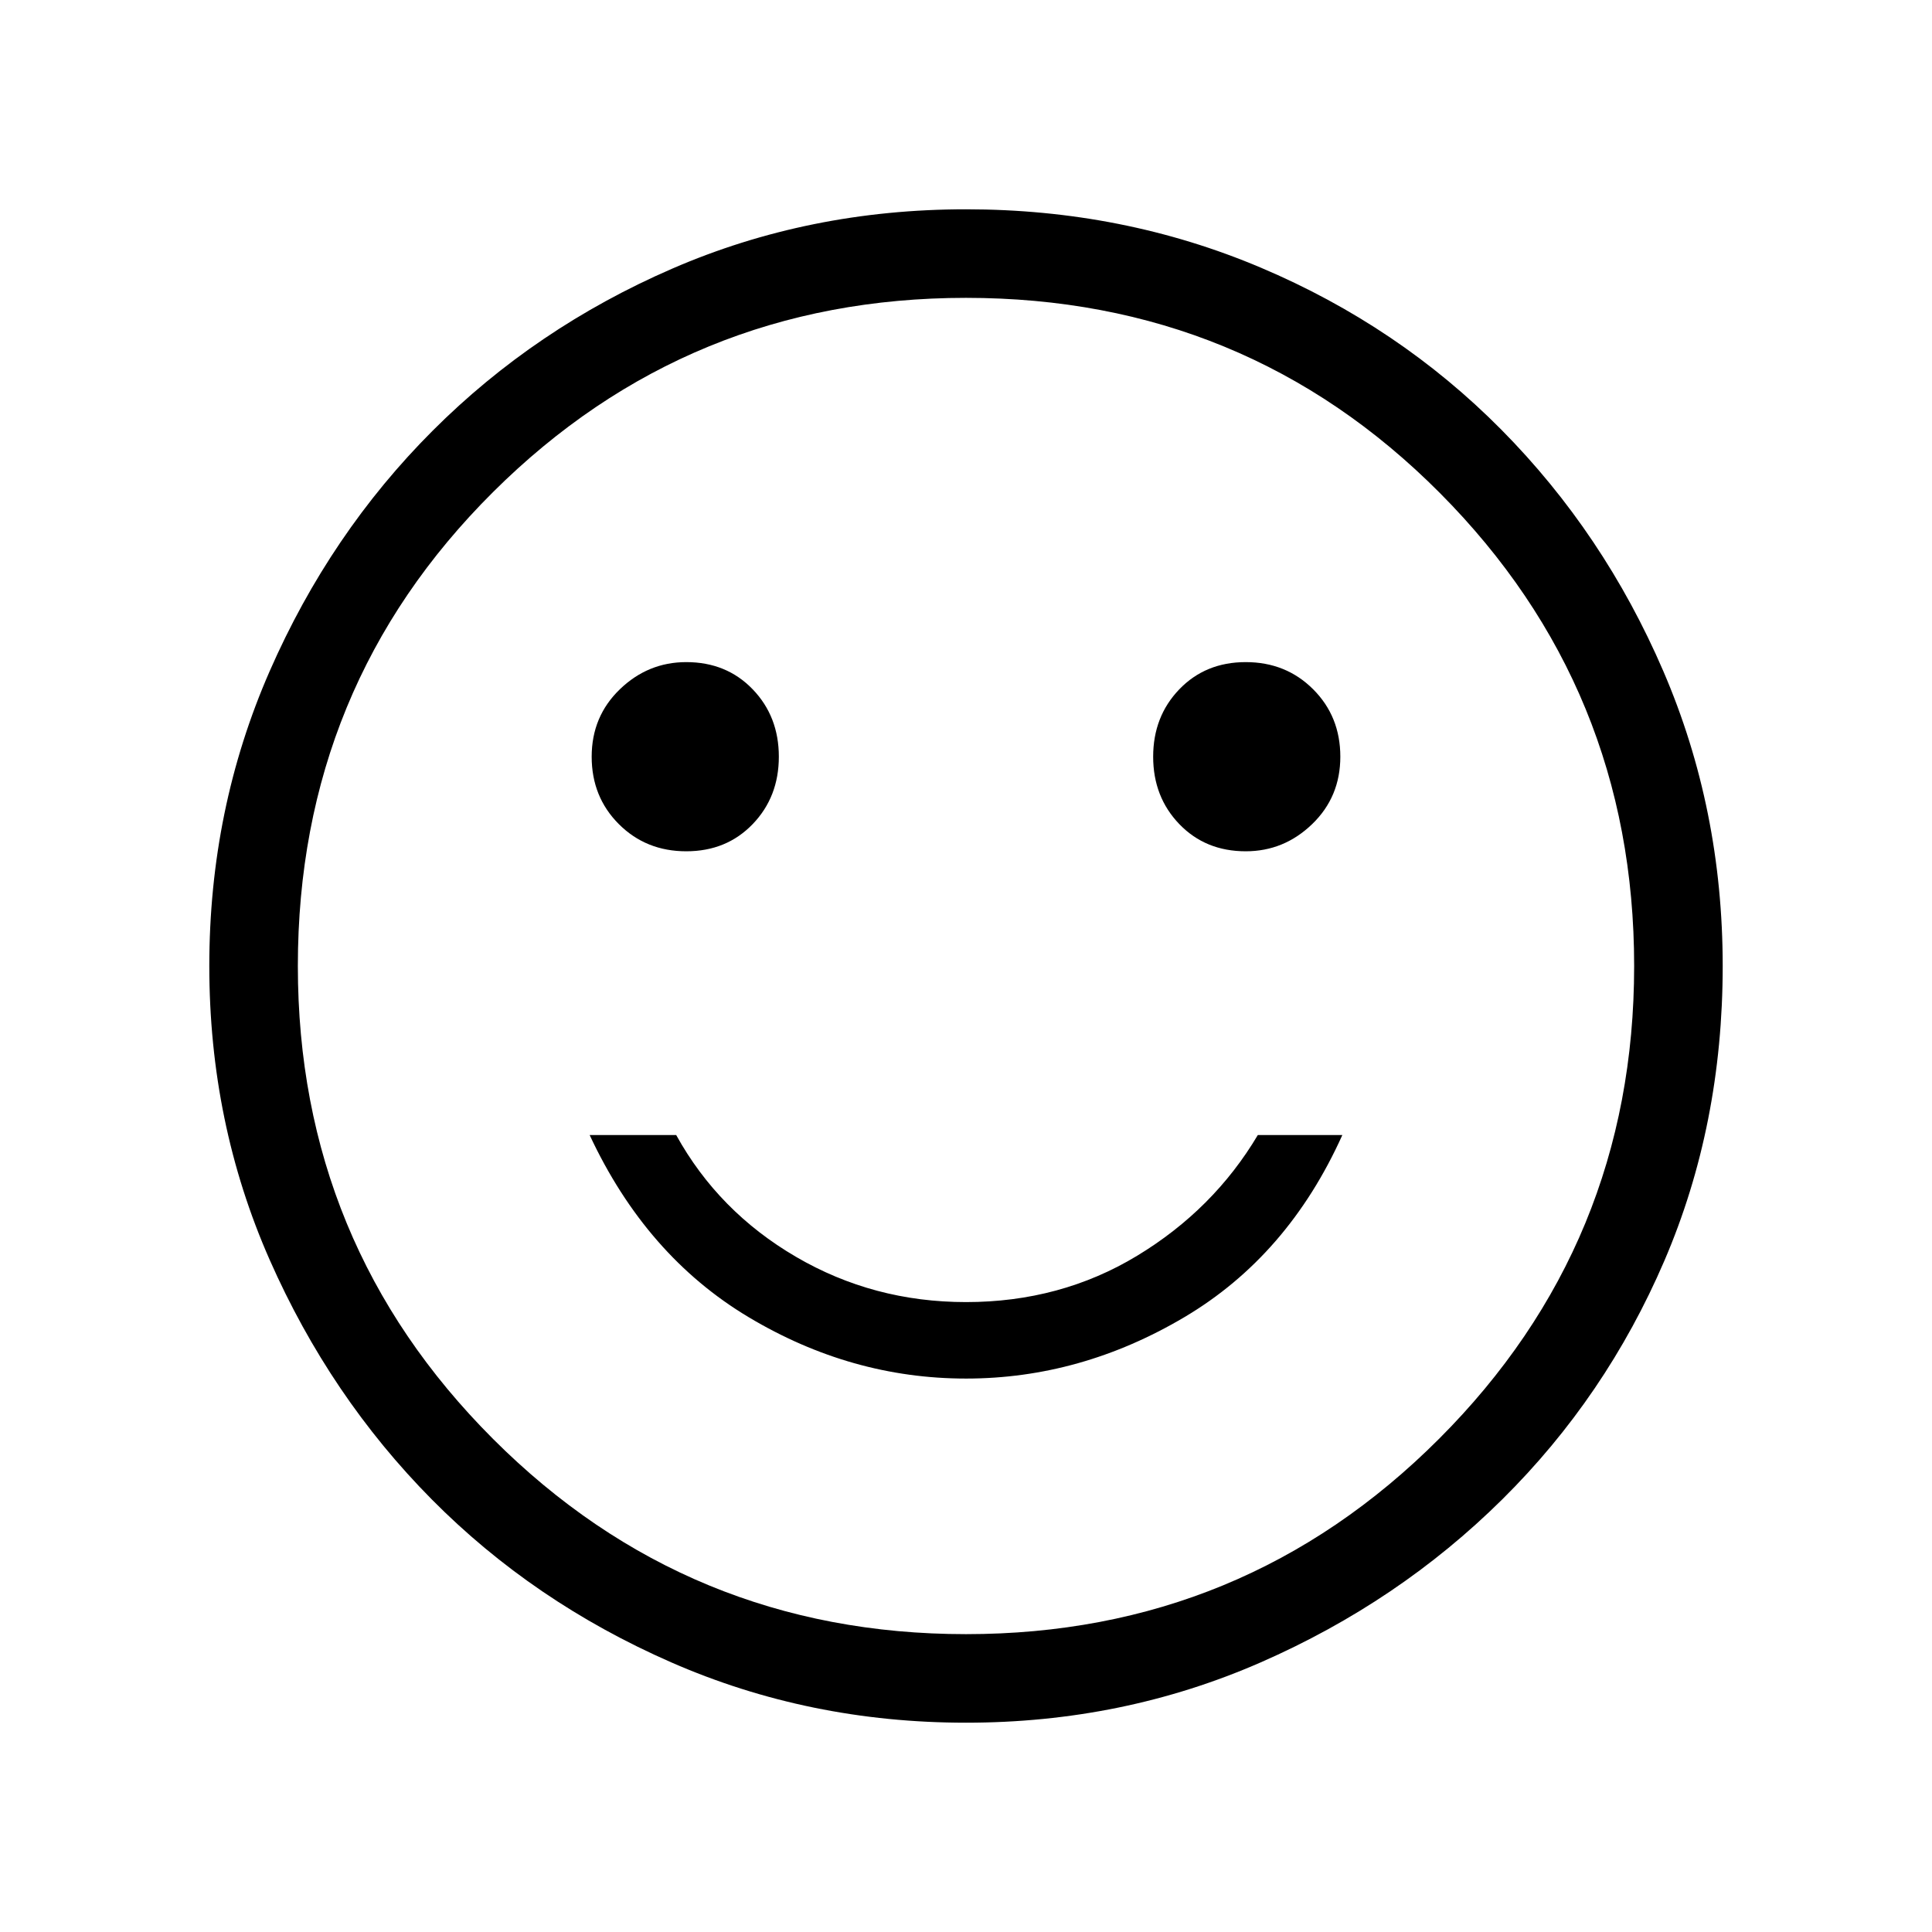 <svg xmlns="http://www.w3.org/2000/svg" height="48" width="48"><path d="M30.95 21.15q.95 0 1.65-.675t.7-1.675q0-1-.675-1.675t-1.675-.675q-1 0-1.65.675-.65.675-.65 1.675t.65 1.675q.65.675 1.65.675Zm-13.9 0q1 0 1.65-.675.65-.675.65-1.675t-.65-1.675q-.65-.675-1.65-.675-.95 0-1.65.675t-.7 1.675q0 1 .675 1.675t1.675.675ZM24 34.25q2.85 0 5.425-1.525Q32 31.2 33.35 28.2h-2.1q-1.1 1.85-3 3T24 32.35q-2.3 0-4.225-1.125Q17.85 30.1 16.8 28.2h-2.15q1.4 3 3.95 4.525 2.55 1.525 5.4 1.525Zm0 8.55q-3.9 0-7.325-1.5-3.425-1.5-5.95-4.05Q8.2 34.7 6.7 31.3 5.2 27.9 5.2 24t1.5-7.325q1.5-3.425 4.05-5.975t5.95-4.025Q20.1 5.2 24 5.2t7.325 1.45Q34.75 8.1 37.3 10.675t4.025 6Q42.8 20.1 42.8 24q0 3.95-1.45 7.325t-4.025 5.925q-2.575 2.55-6 4.05T24 42.8ZM24 24Zm0 16.6q6.9 0 11.75-4.85T40.6 24q0-6.9-4.825-11.75T24 7.4q-6.9 0-11.75 4.825T7.4 24q0 6.9 4.85 11.75T24 40.6Z"/></svg>